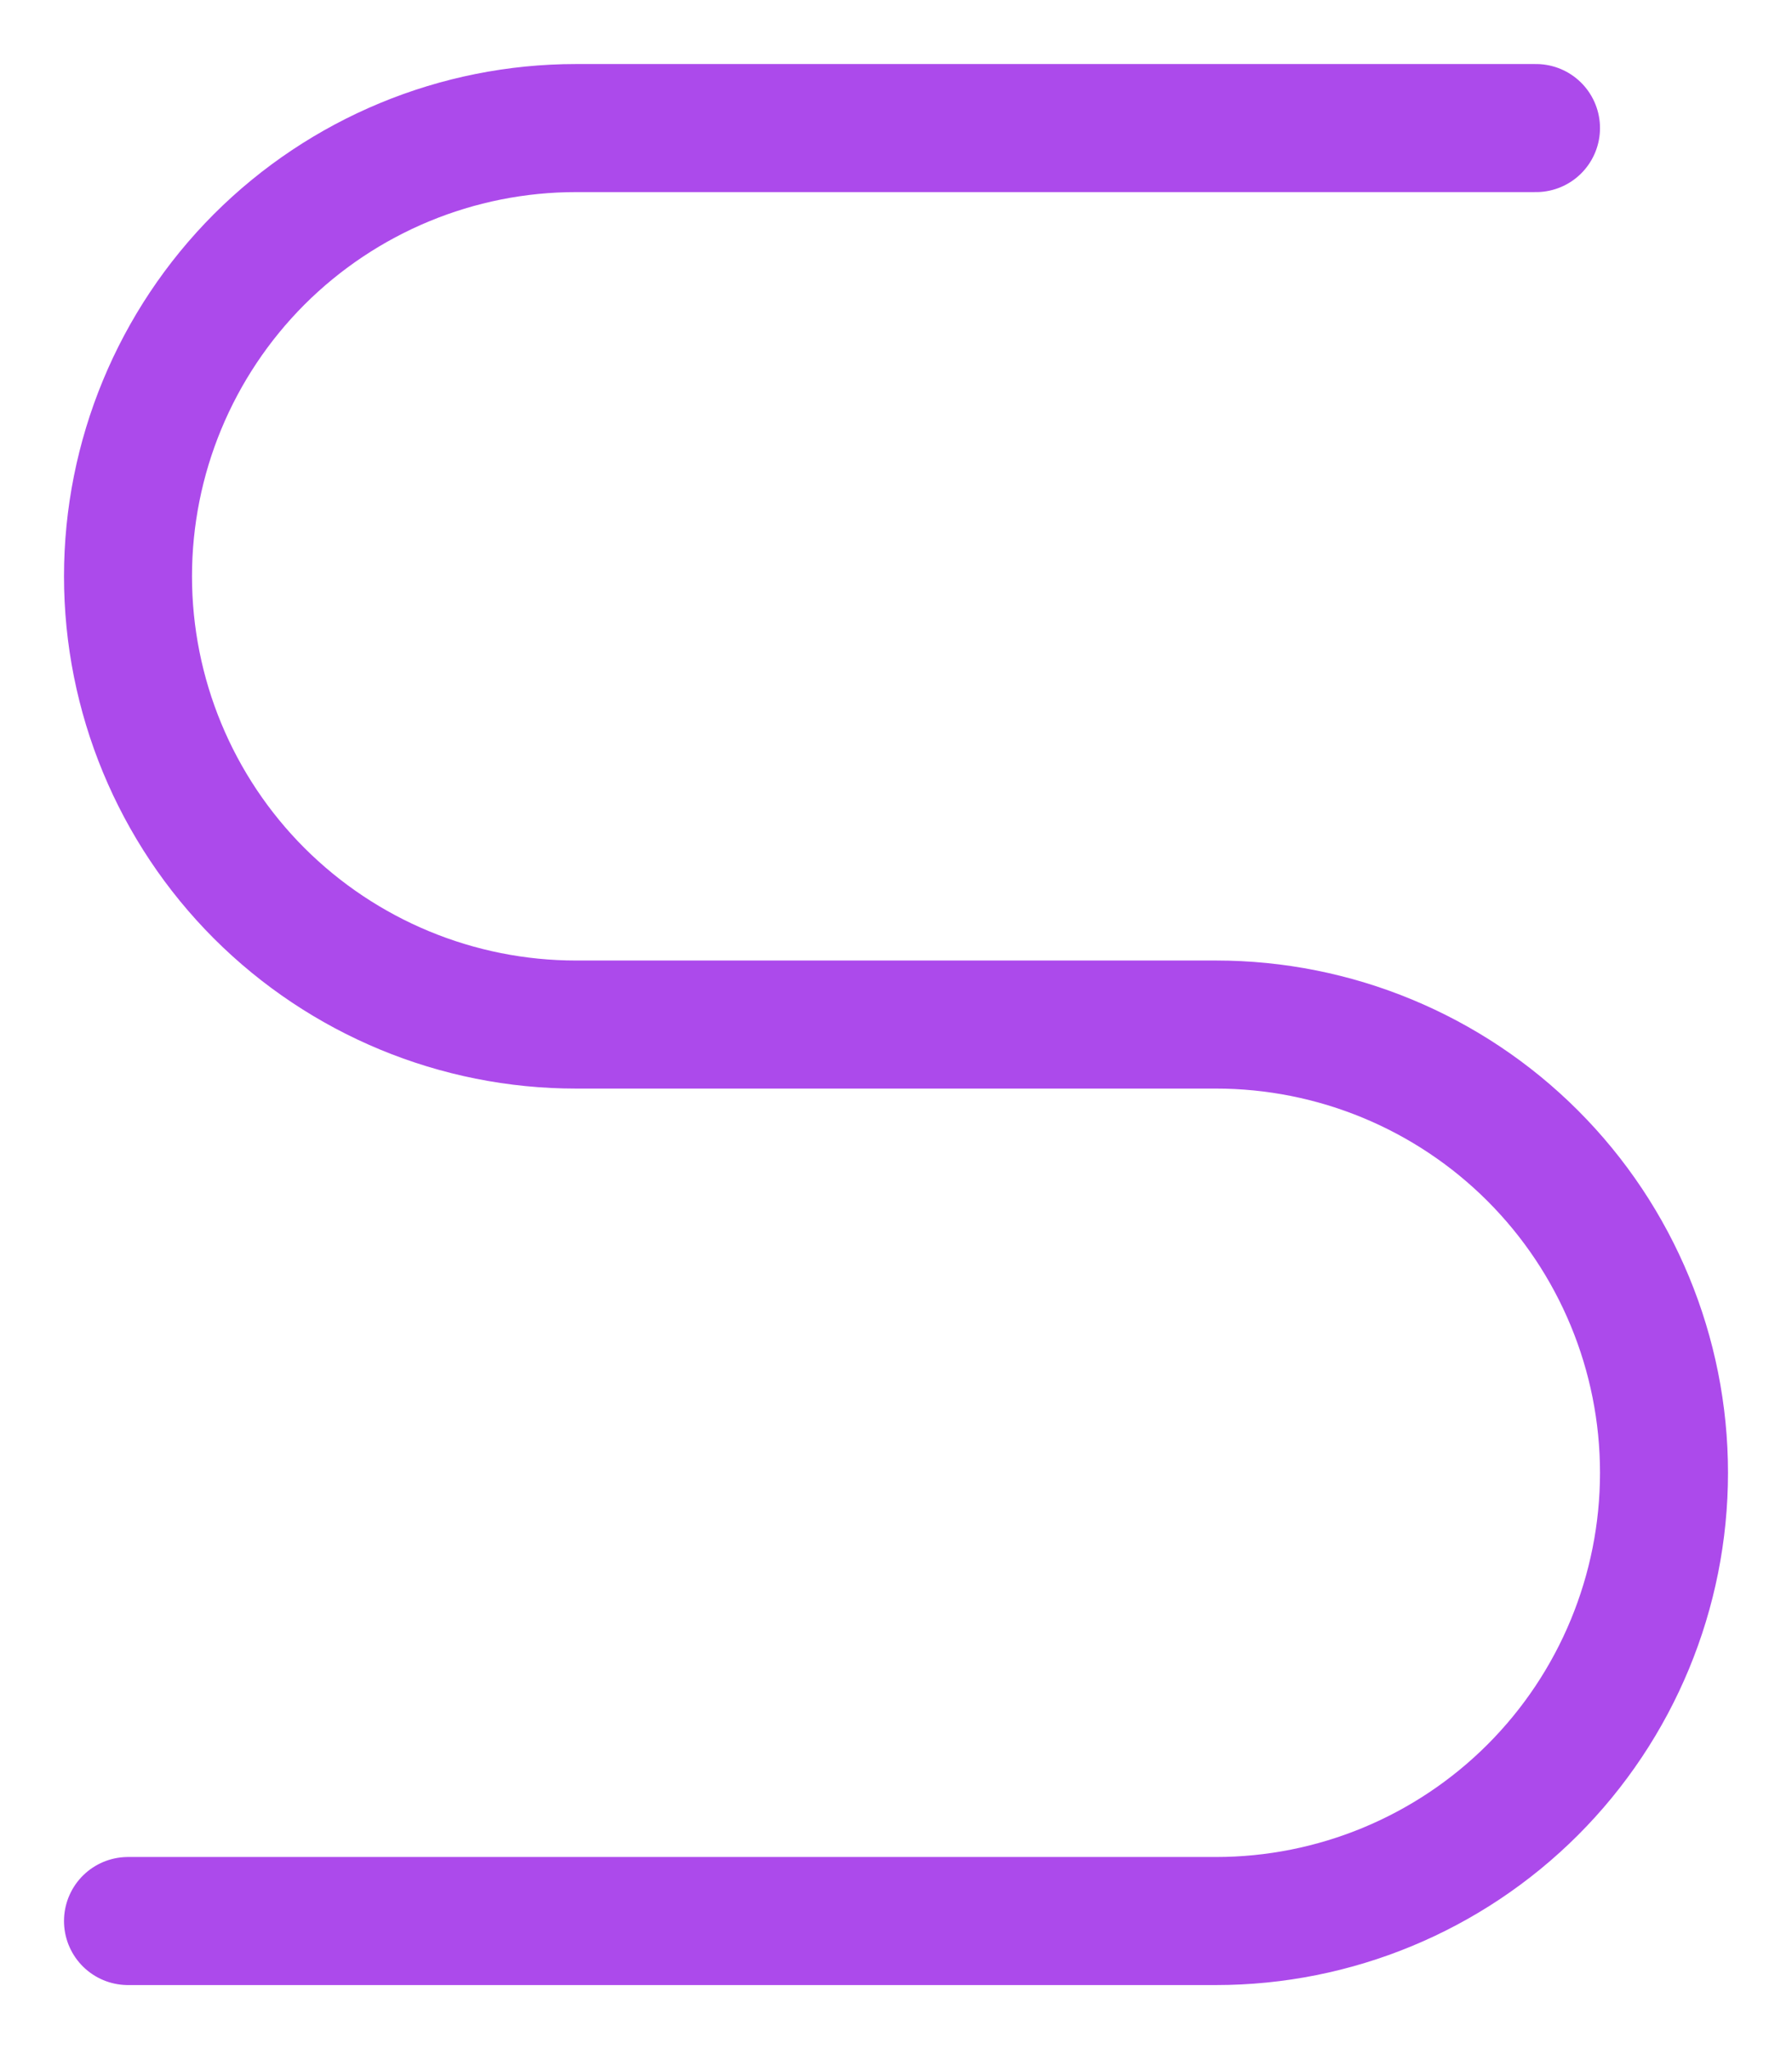 <svg width="14" height="16" viewBox="0 0 14 16" fill="none" xmlns="http://www.w3.org/2000/svg">
<path d="M12 1H4.5C3.572 1 2.682 1.369 2.025 2.025C1.369 2.682 1 3.572 1 4.5C1 5.428 1.369 6.319 2.025 6.975C2.682 7.631 3.572 8 4.5 8H9.5C10.428 8 11.319 8.369 11.975 9.025C12.631 9.681 13 10.572 13 11.5C13 12.428 12.631 13.319 11.975 13.975C11.319 14.631 10.428 15 9.5 15H1" stroke="#AC4AEB" stroke-linecap="round" stroke-linejoin="round"/>
</svg>
